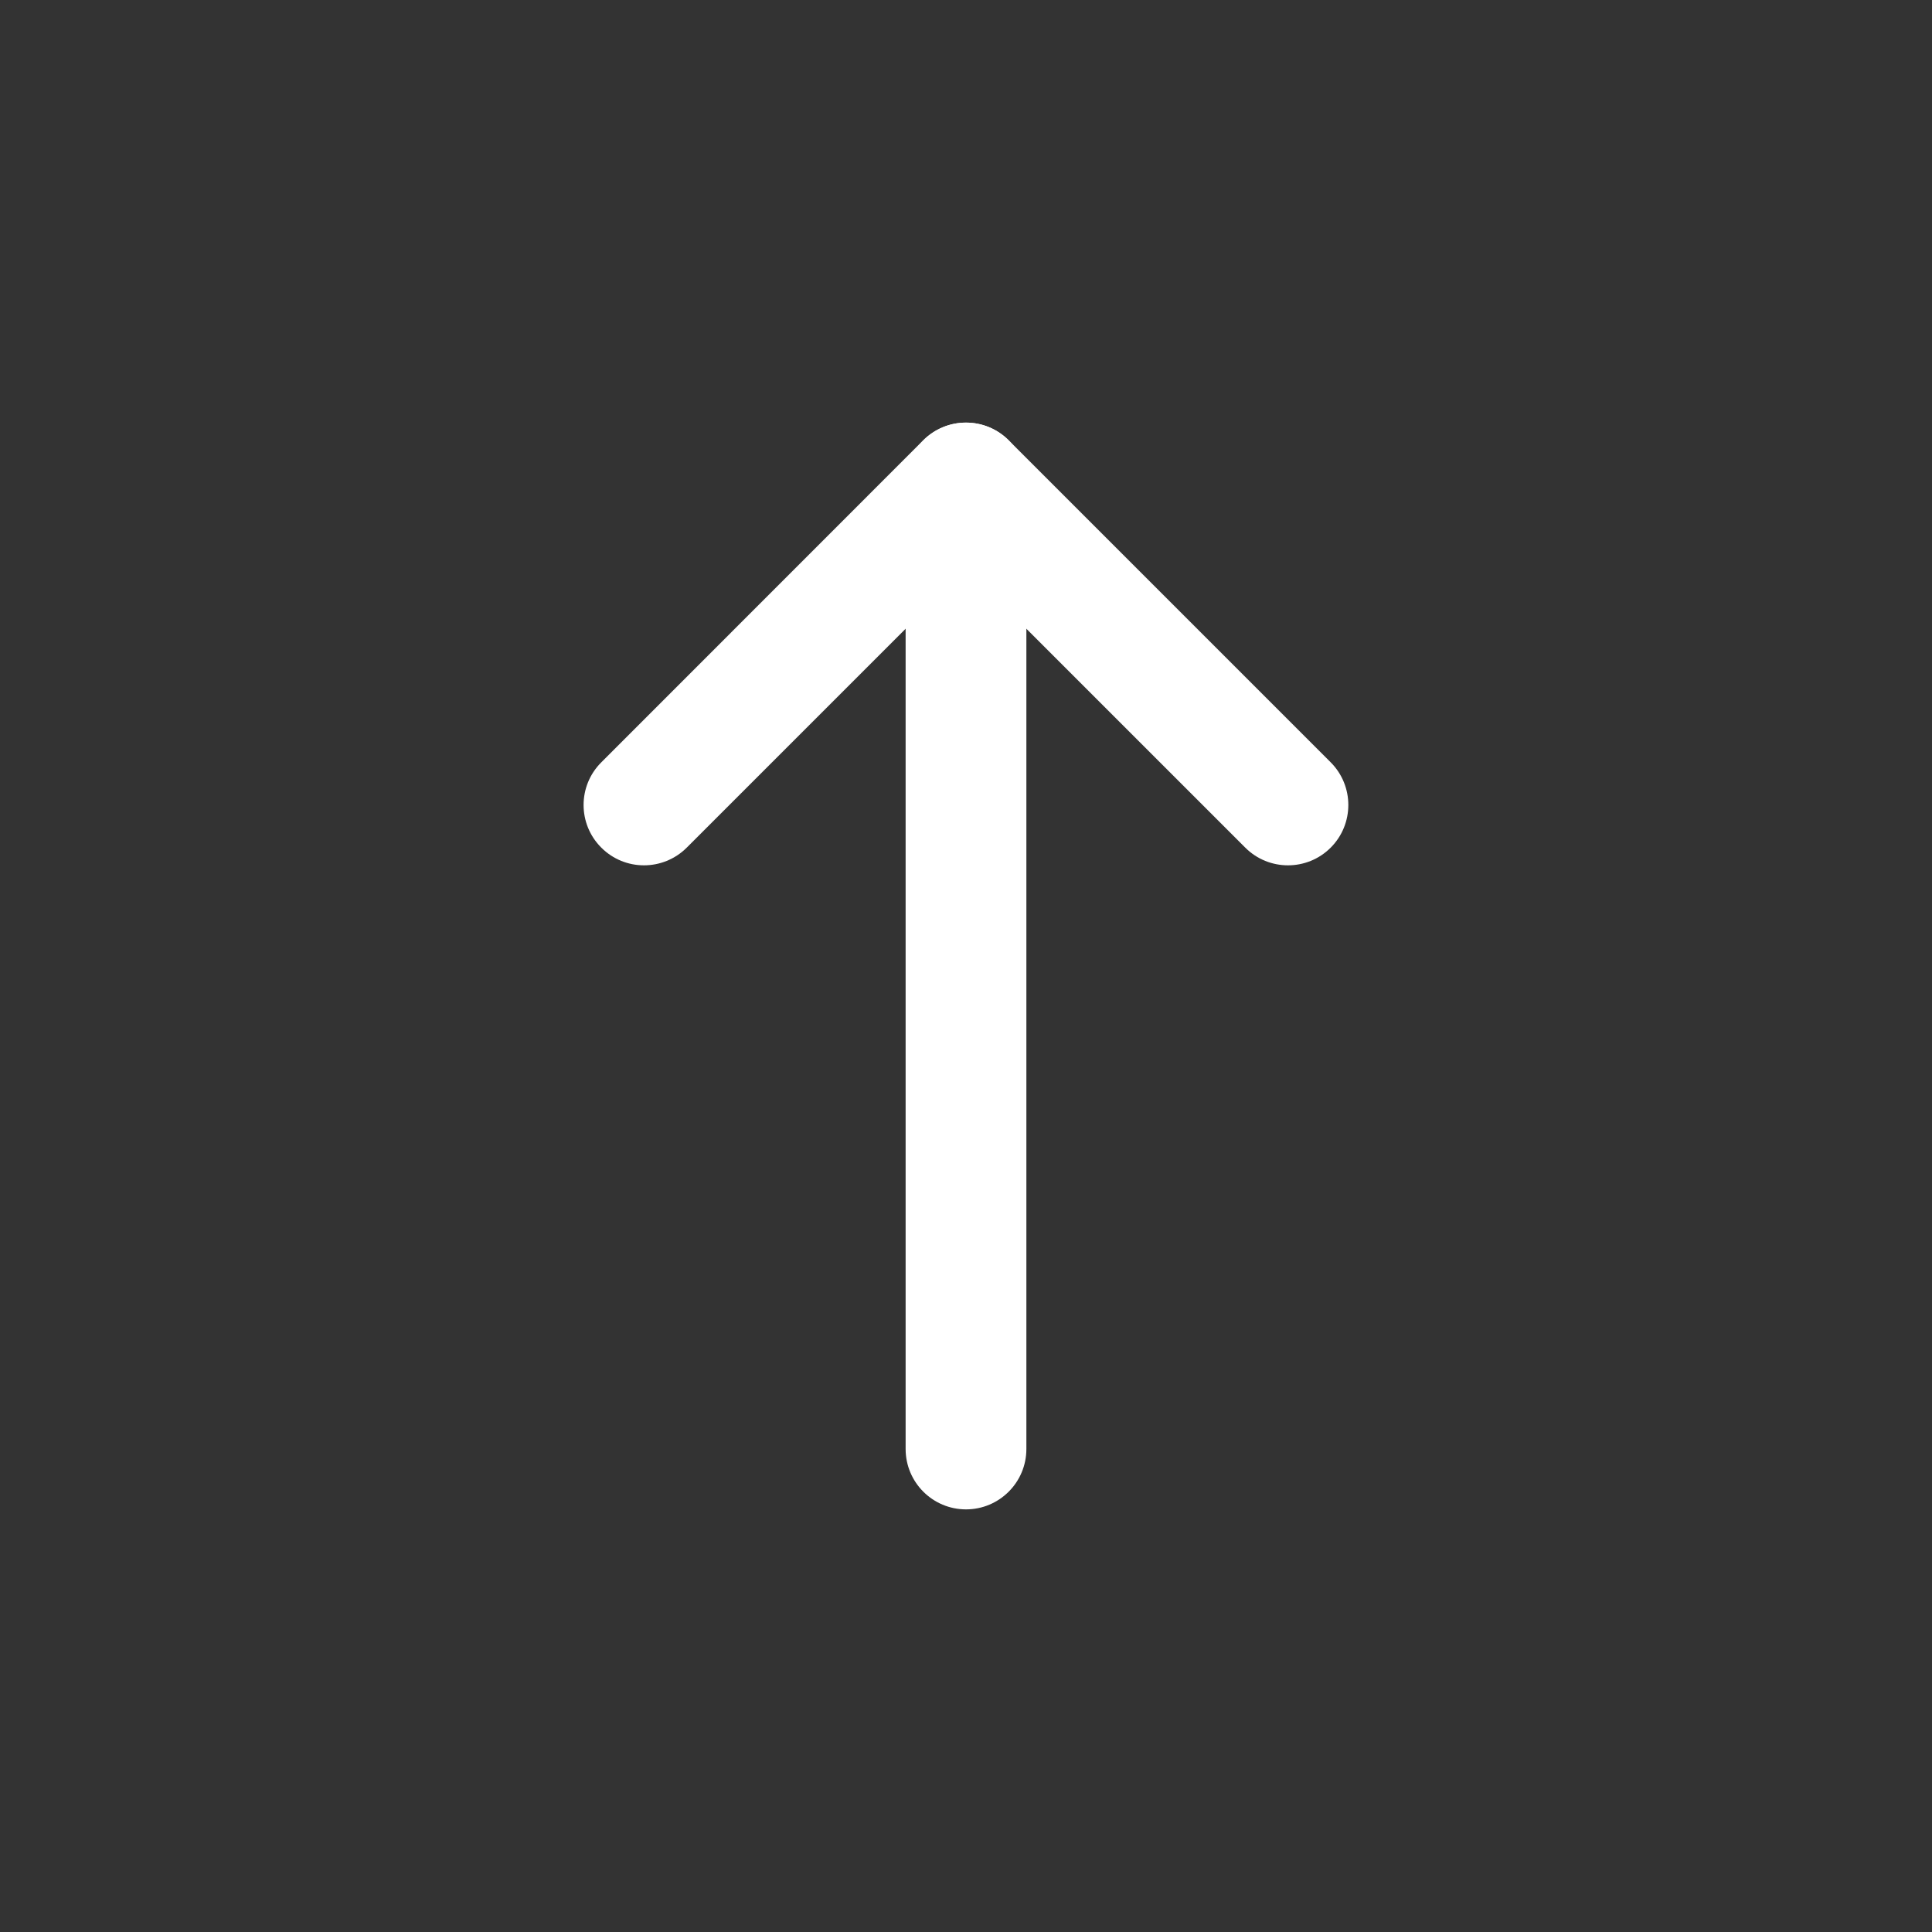 <svg width="16" height="16" viewBox="0 0 16 16" fill="none" xmlns="http://www.w3.org/2000/svg">
<rect x="0" y="0" width="16" height="16" fill="#333333" stroke="none"/>
<path fill-rule="evenodd" clip-rule="evenodd" d="M11.02 7.02C10.825 7.215 10.508 7.215 10.313 7.02L8 4.707L5.687 7.02C5.491 7.215 5.175 7.215 4.98 7.02C4.784 6.825 4.784 6.508 4.98 6.313L7.646 3.646C7.842 3.451 8.158 3.451 8.353 3.646L11.02 6.313C11.215 6.508 11.215 6.825 11.02 7.02Z" fill="white"/>
<path fill-rule="evenodd" clip-rule="evenodd" d="M8 3.5C8.276 3.5 8.5 3.724 8.5 4L8.5 12C8.5 12.276 8.276 12.5 8 12.5C7.724 12.5 7.5 12.276 7.5 12L7.5 4C7.5 3.724 7.724 3.5 8 3.5Z" fill="white"/>
</svg>
